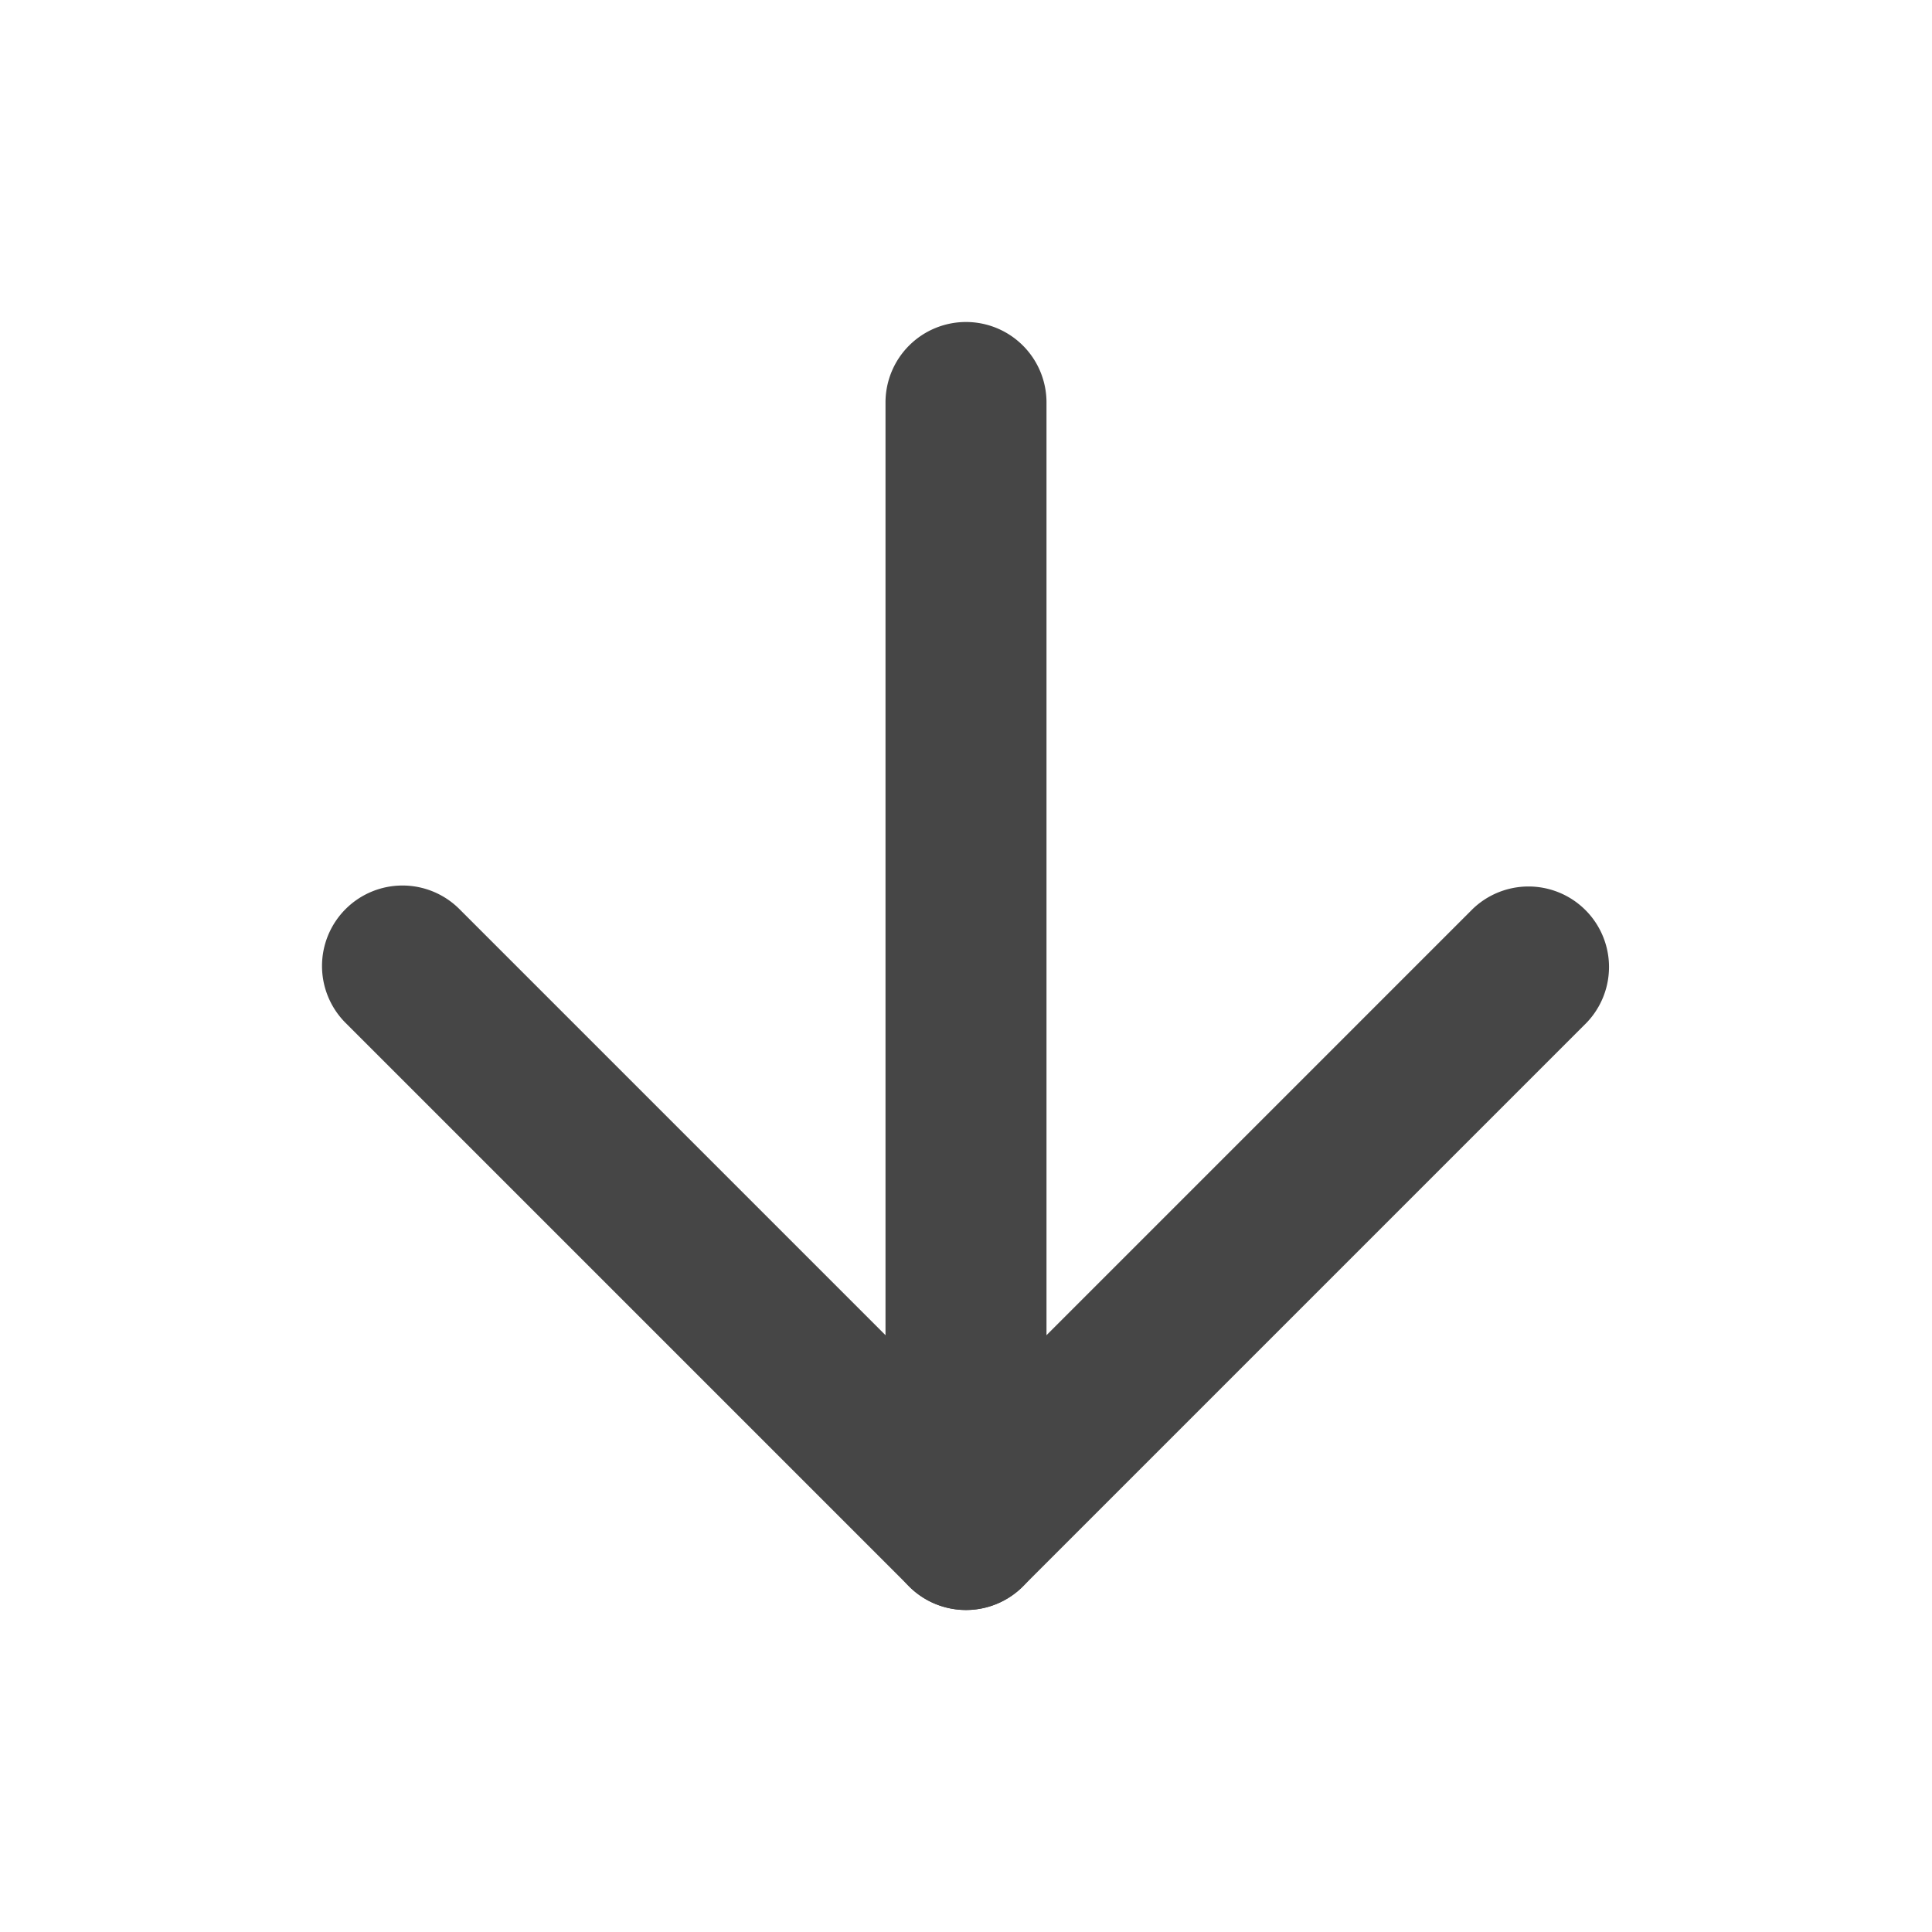<svg xmlns="http://www.w3.org/2000/svg" width="24" height="24" fill="none" viewBox="0 0 24 24">
  <path fill="#464646" fill-rule="evenodd" d="M12 4a1 1 0 0 1 1 1v14a1 1 0 1 1-2 0V5a1 1 0 0 1 1-1Z" clip-rule="evenodd"/>
  <path fill="#464646" fill-rule="evenodd" d="M4.293 11.293a1 1 0 0 1 1.414 0L12 17.586l6.293-6.293a1 1 0 0 1 1.414 1.414l-7 7a1 1 0 0 1-1.414 0l-7-7a1 1 0 0 1 0-1.414Z" clip-rule="evenodd"/>
</svg>
